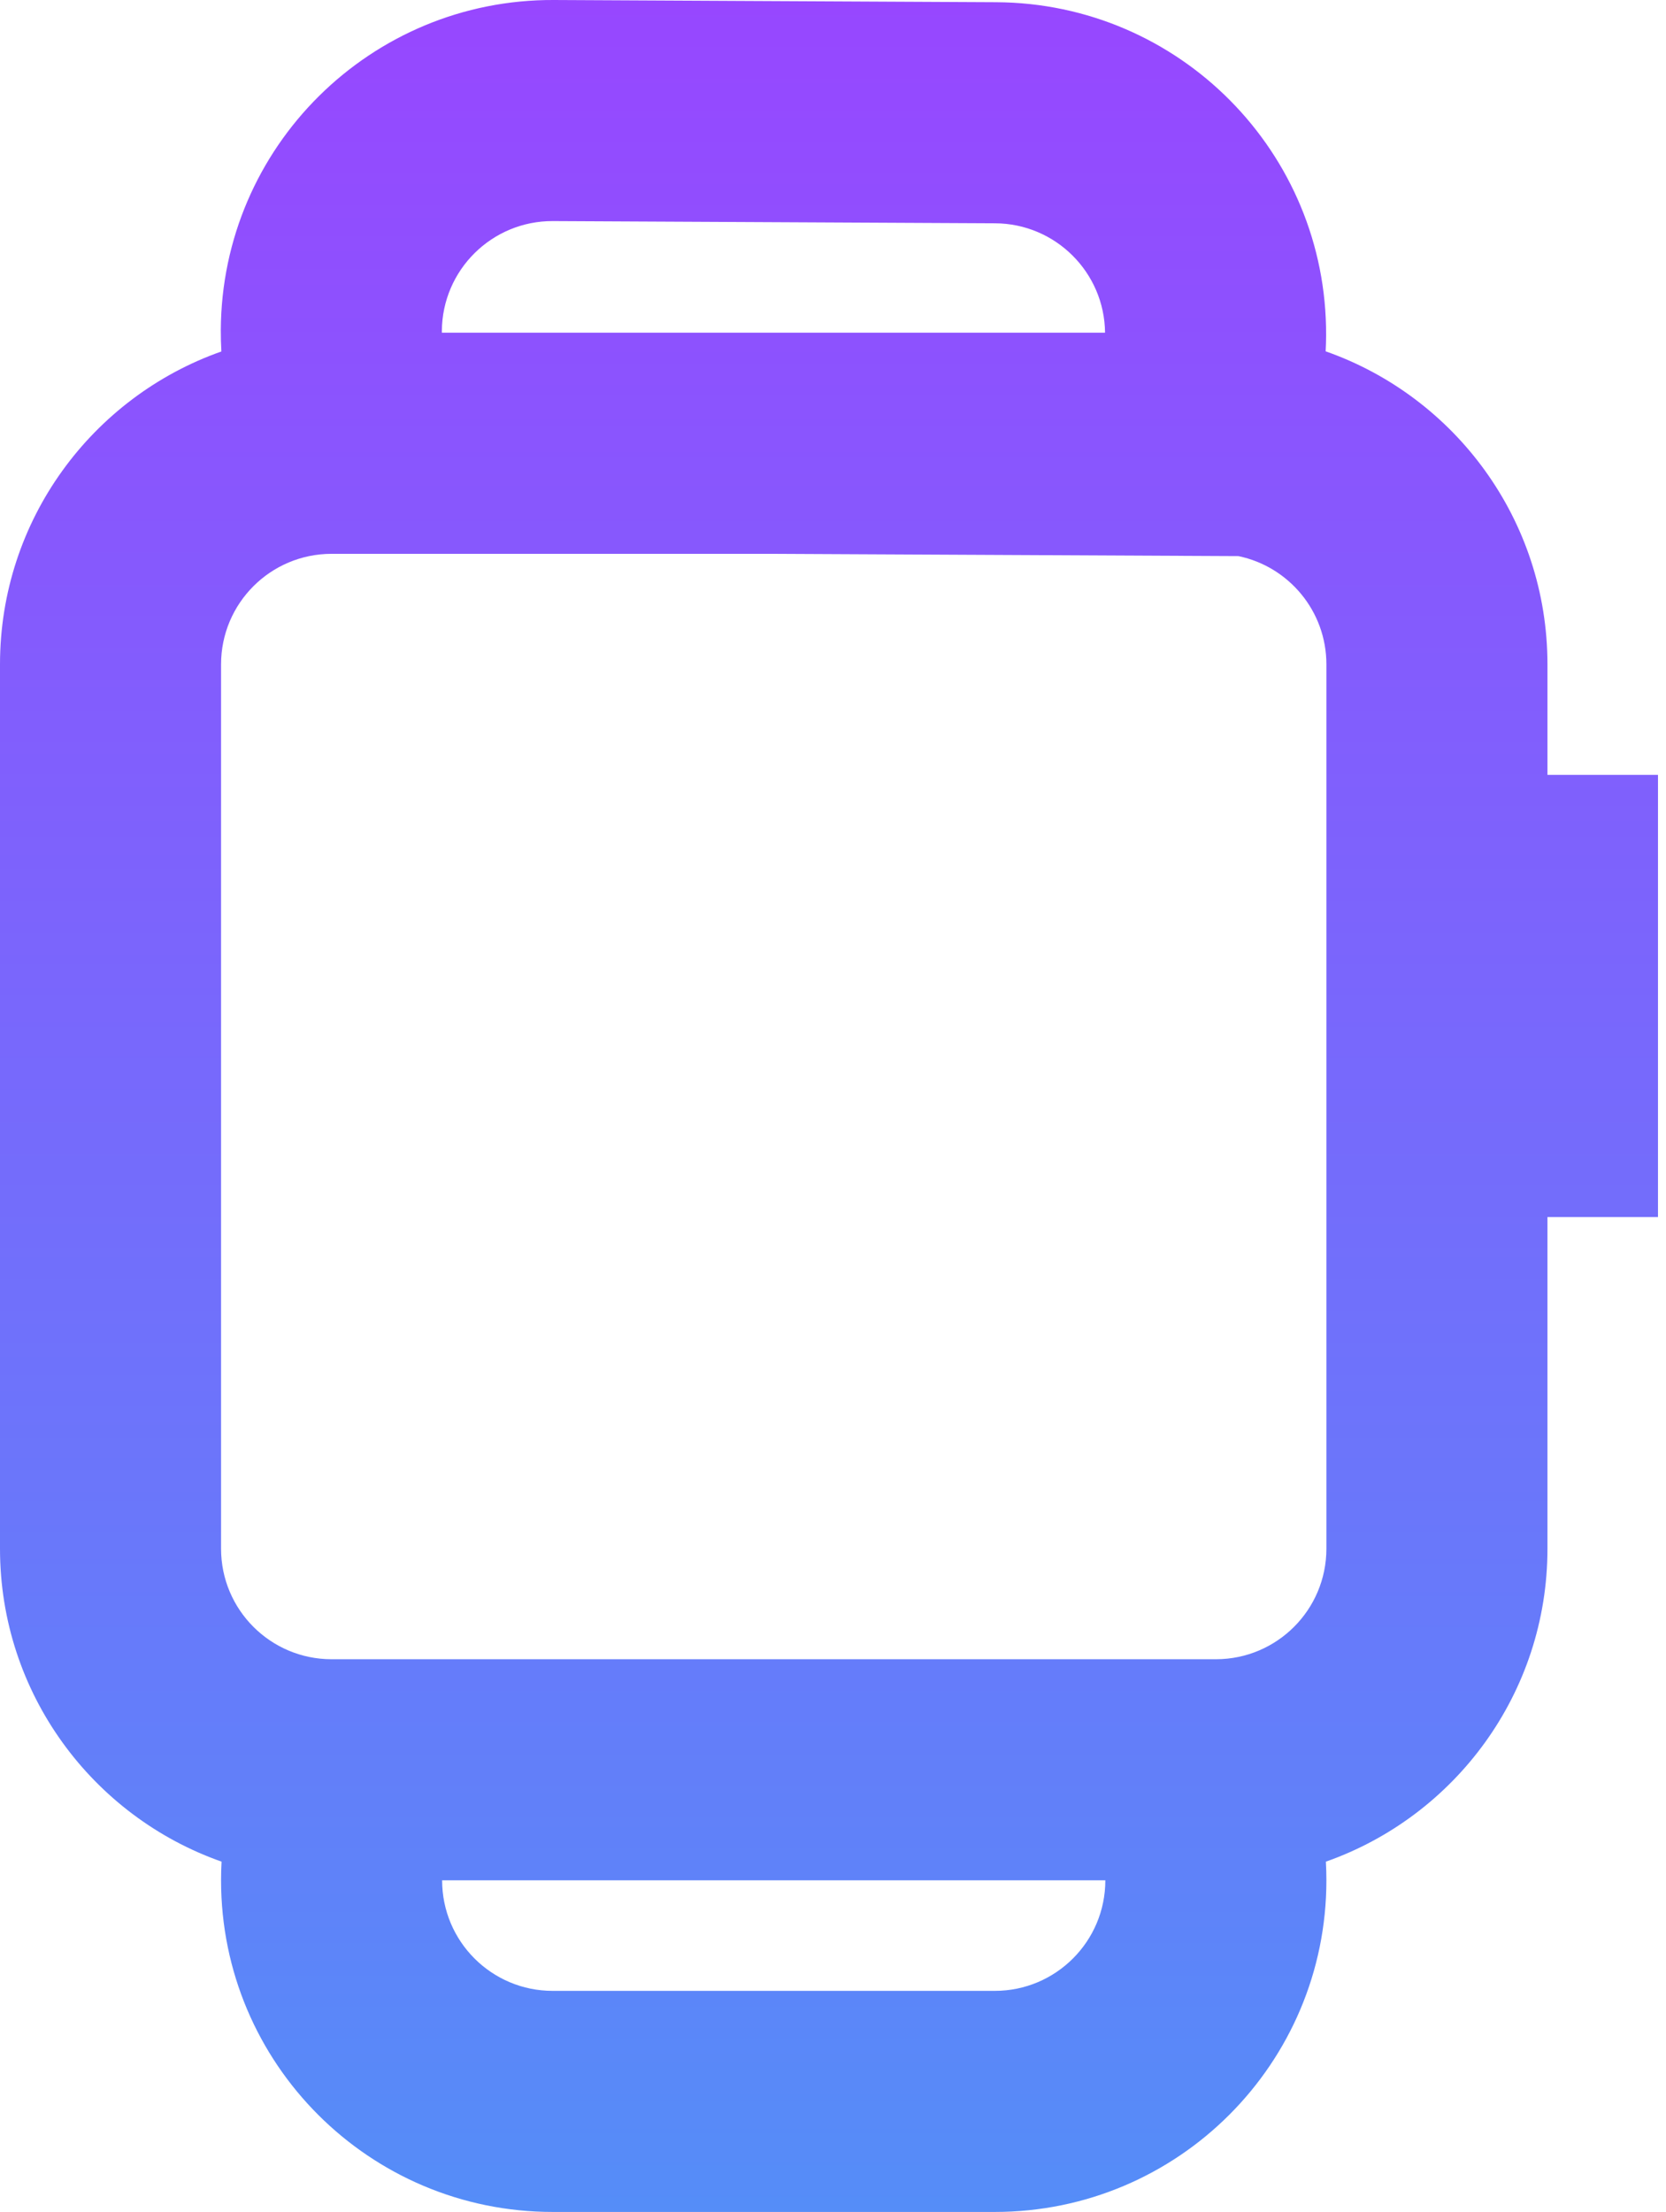 <svg width="58" height="77" viewBox="0 0 58 77" fill="none" xmlns="http://www.w3.org/2000/svg">
<path fill-rule="evenodd" clip-rule="evenodd" d="M46.167 11.678C46.166 11.863 46.161 12.047 46.151 12.23C50.648 13.808 53.873 18.091 53.873 23.127V26.974H57.721V42.367H53.873V53.911C53.873 58.944 50.652 63.225 46.159 64.805C46.171 65.02 46.177 65.237 46.177 65.455C46.177 71.831 41.008 76.999 34.633 76.999H19.24C12.865 76.999 7.696 71.831 7.696 65.455C7.696 65.237 7.702 65.02 7.714 64.805C3.221 63.225 0 58.944 0 53.911V23.127C0 18.096 3.218 13.817 7.707 12.235C7.693 11.988 7.686 11.738 7.687 11.487C7.719 5.111 12.913 -0.032 19.288 0L34.681 0.077C41.056 0.109 46.199 5.303 46.167 11.678ZM15.383 11.582H38.471C38.451 9.484 36.748 7.783 34.642 7.773L19.25 7.696C17.125 7.686 15.394 9.4 15.383 11.525L15.383 11.582ZM43.117 19.359L26.877 19.279H11.544C9.419 19.279 7.696 21.001 7.696 23.127V53.911C7.696 56.035 9.416 57.756 11.539 57.759H42.334C44.457 57.756 46.177 56.035 46.177 53.911V23.127C46.177 21.271 44.864 19.723 43.117 19.359ZM15.392 65.455C15.392 67.58 17.115 69.303 19.24 69.303H34.633C36.758 69.303 38.481 67.58 38.481 65.455H15.392Z" fill="url(#paint0_linear_101_62)"/>
<defs>
<linearGradient id="paint0_linear_101_62" x1="28.86" y1="0" x2="28.86" y2="76.999" gradientUnits="userSpaceOnUse">
<stop stop-color="#9747FF"/>
<stop offset="1" stop-color="#558DF8"/>
</linearGradient>
</defs>
</svg>
